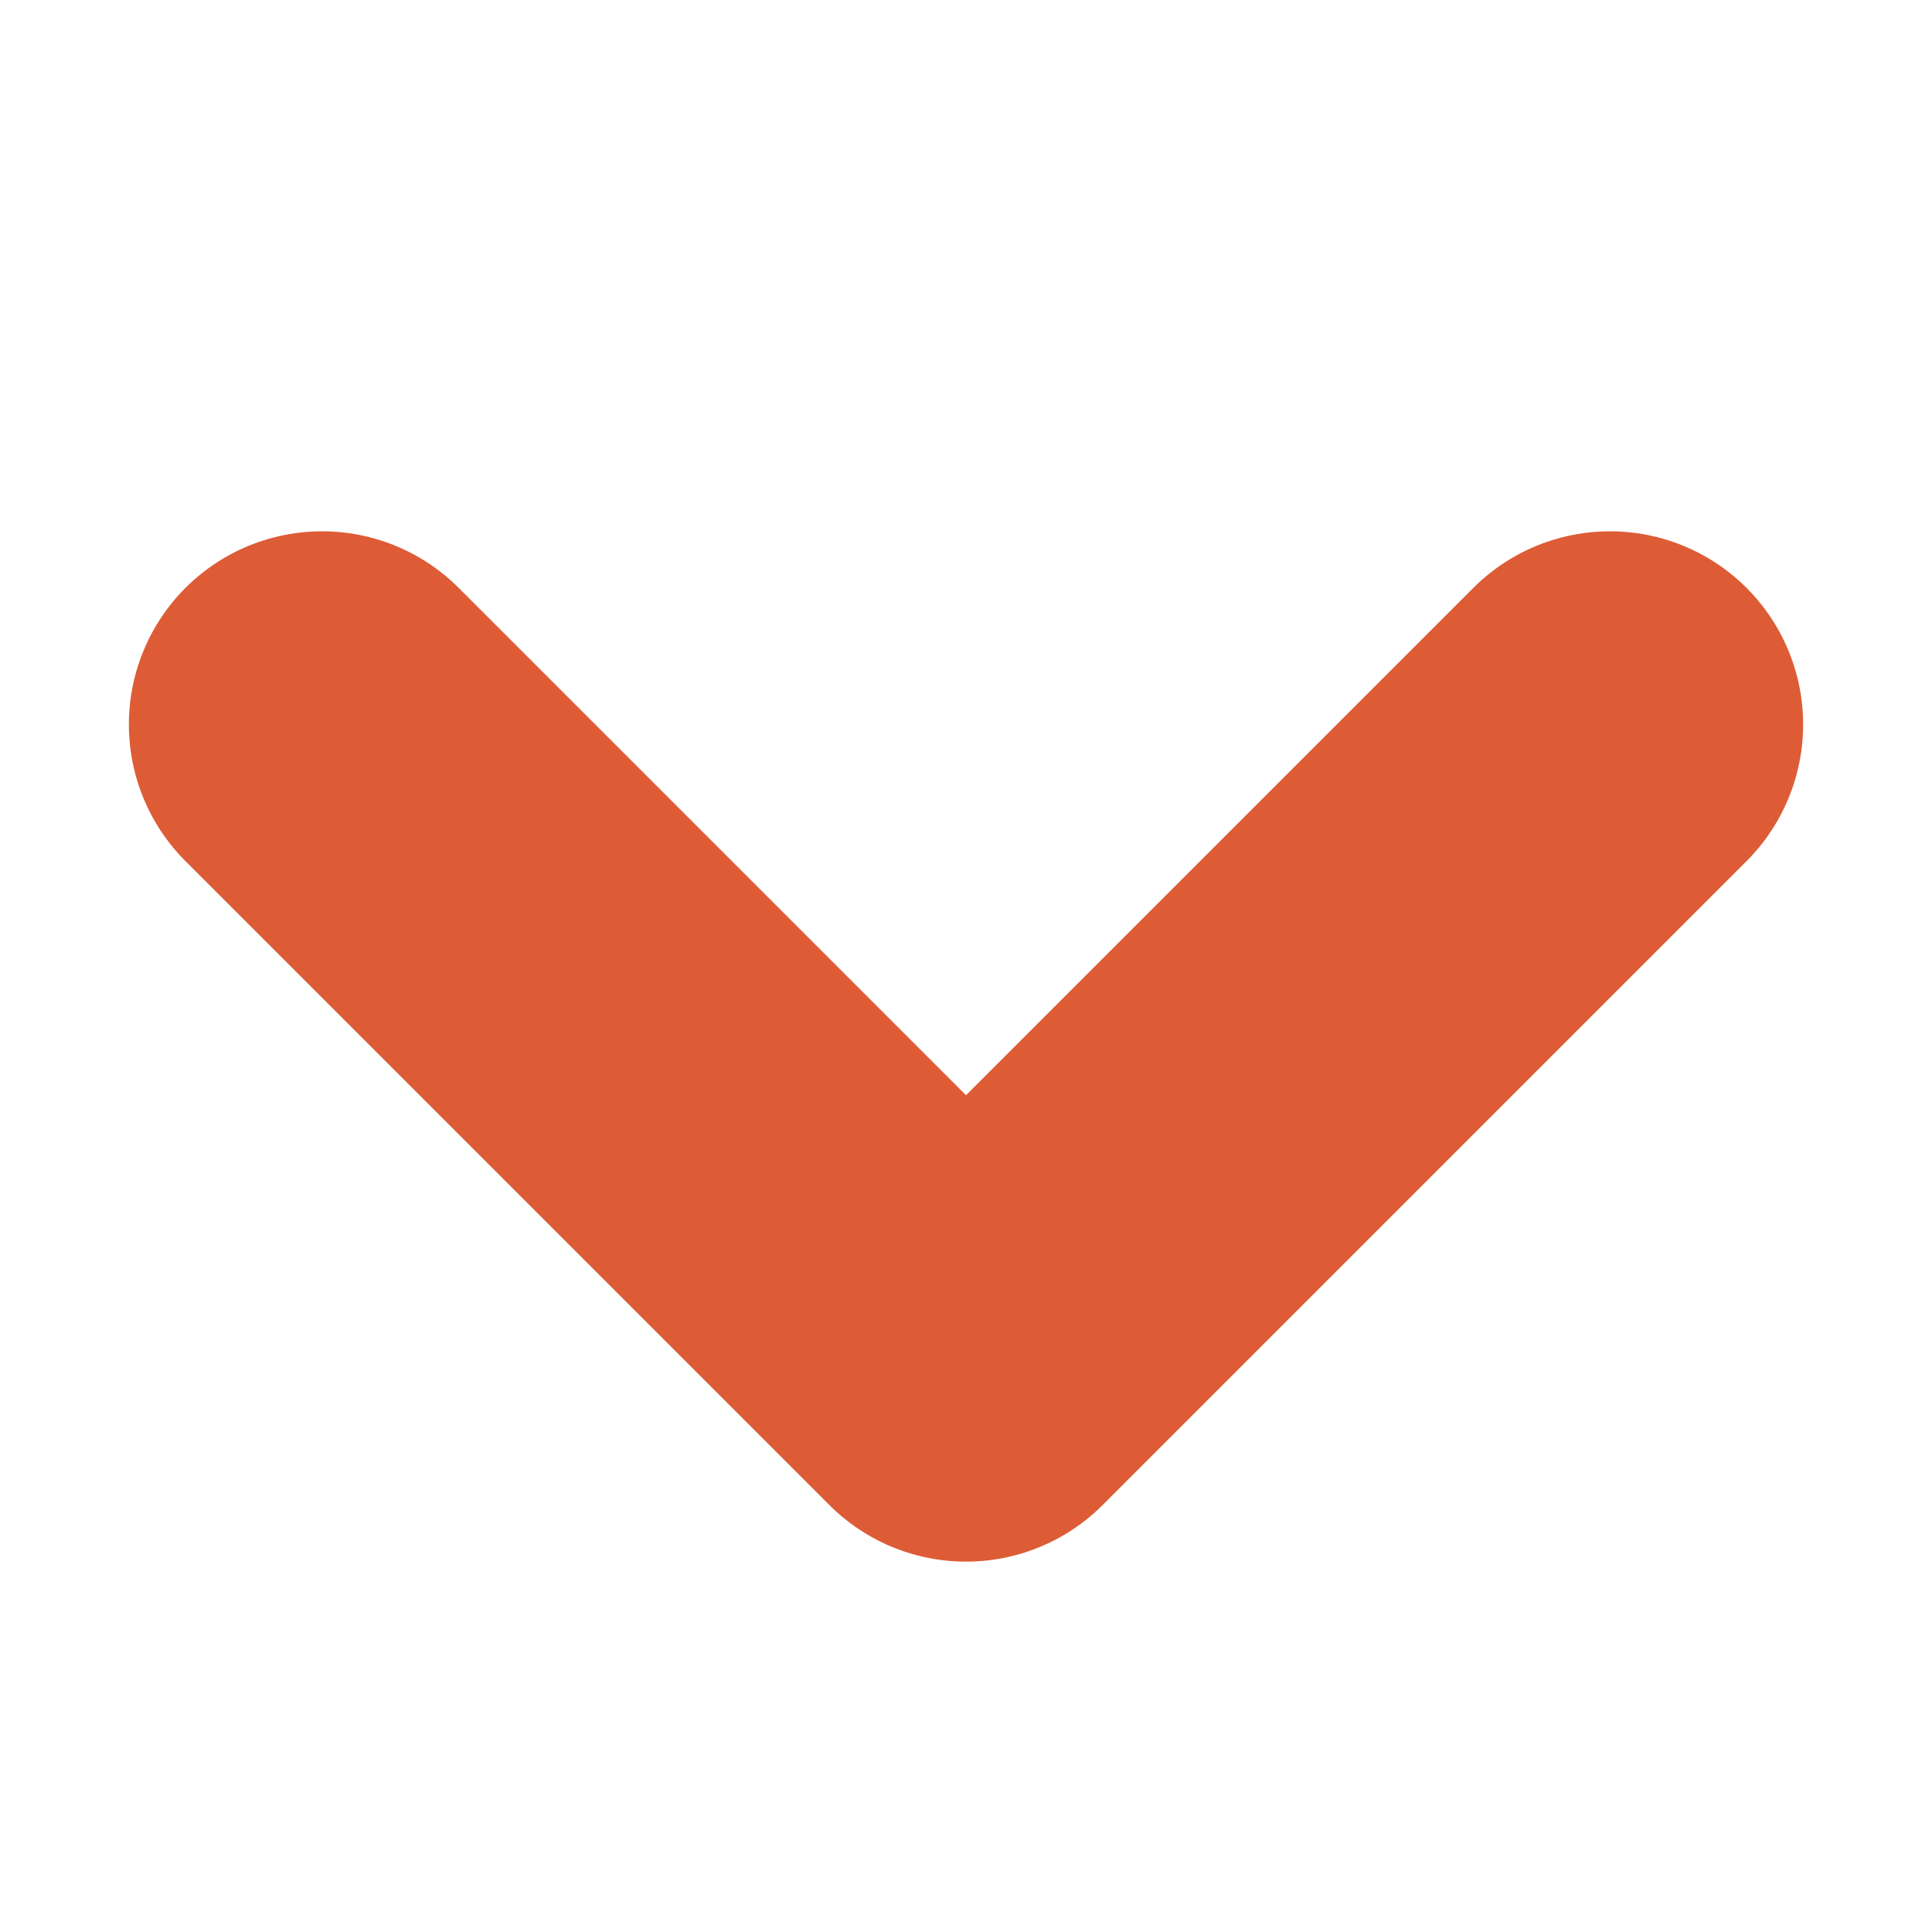 <svg width="10" height="10" viewBox="0 0 10 10" fill="none" xmlns="http://www.w3.org/2000/svg">
<g id="akar-icons:chevron-down">
<g id="Group">
<path id="Vector" d="M1.667 3.75L5 7.083L8.333 3.75" stroke="#dd5c36" stroke-width="2" stroke-linecap="round" stroke-linejoin="round"/>
</g>
</g>
</svg>
